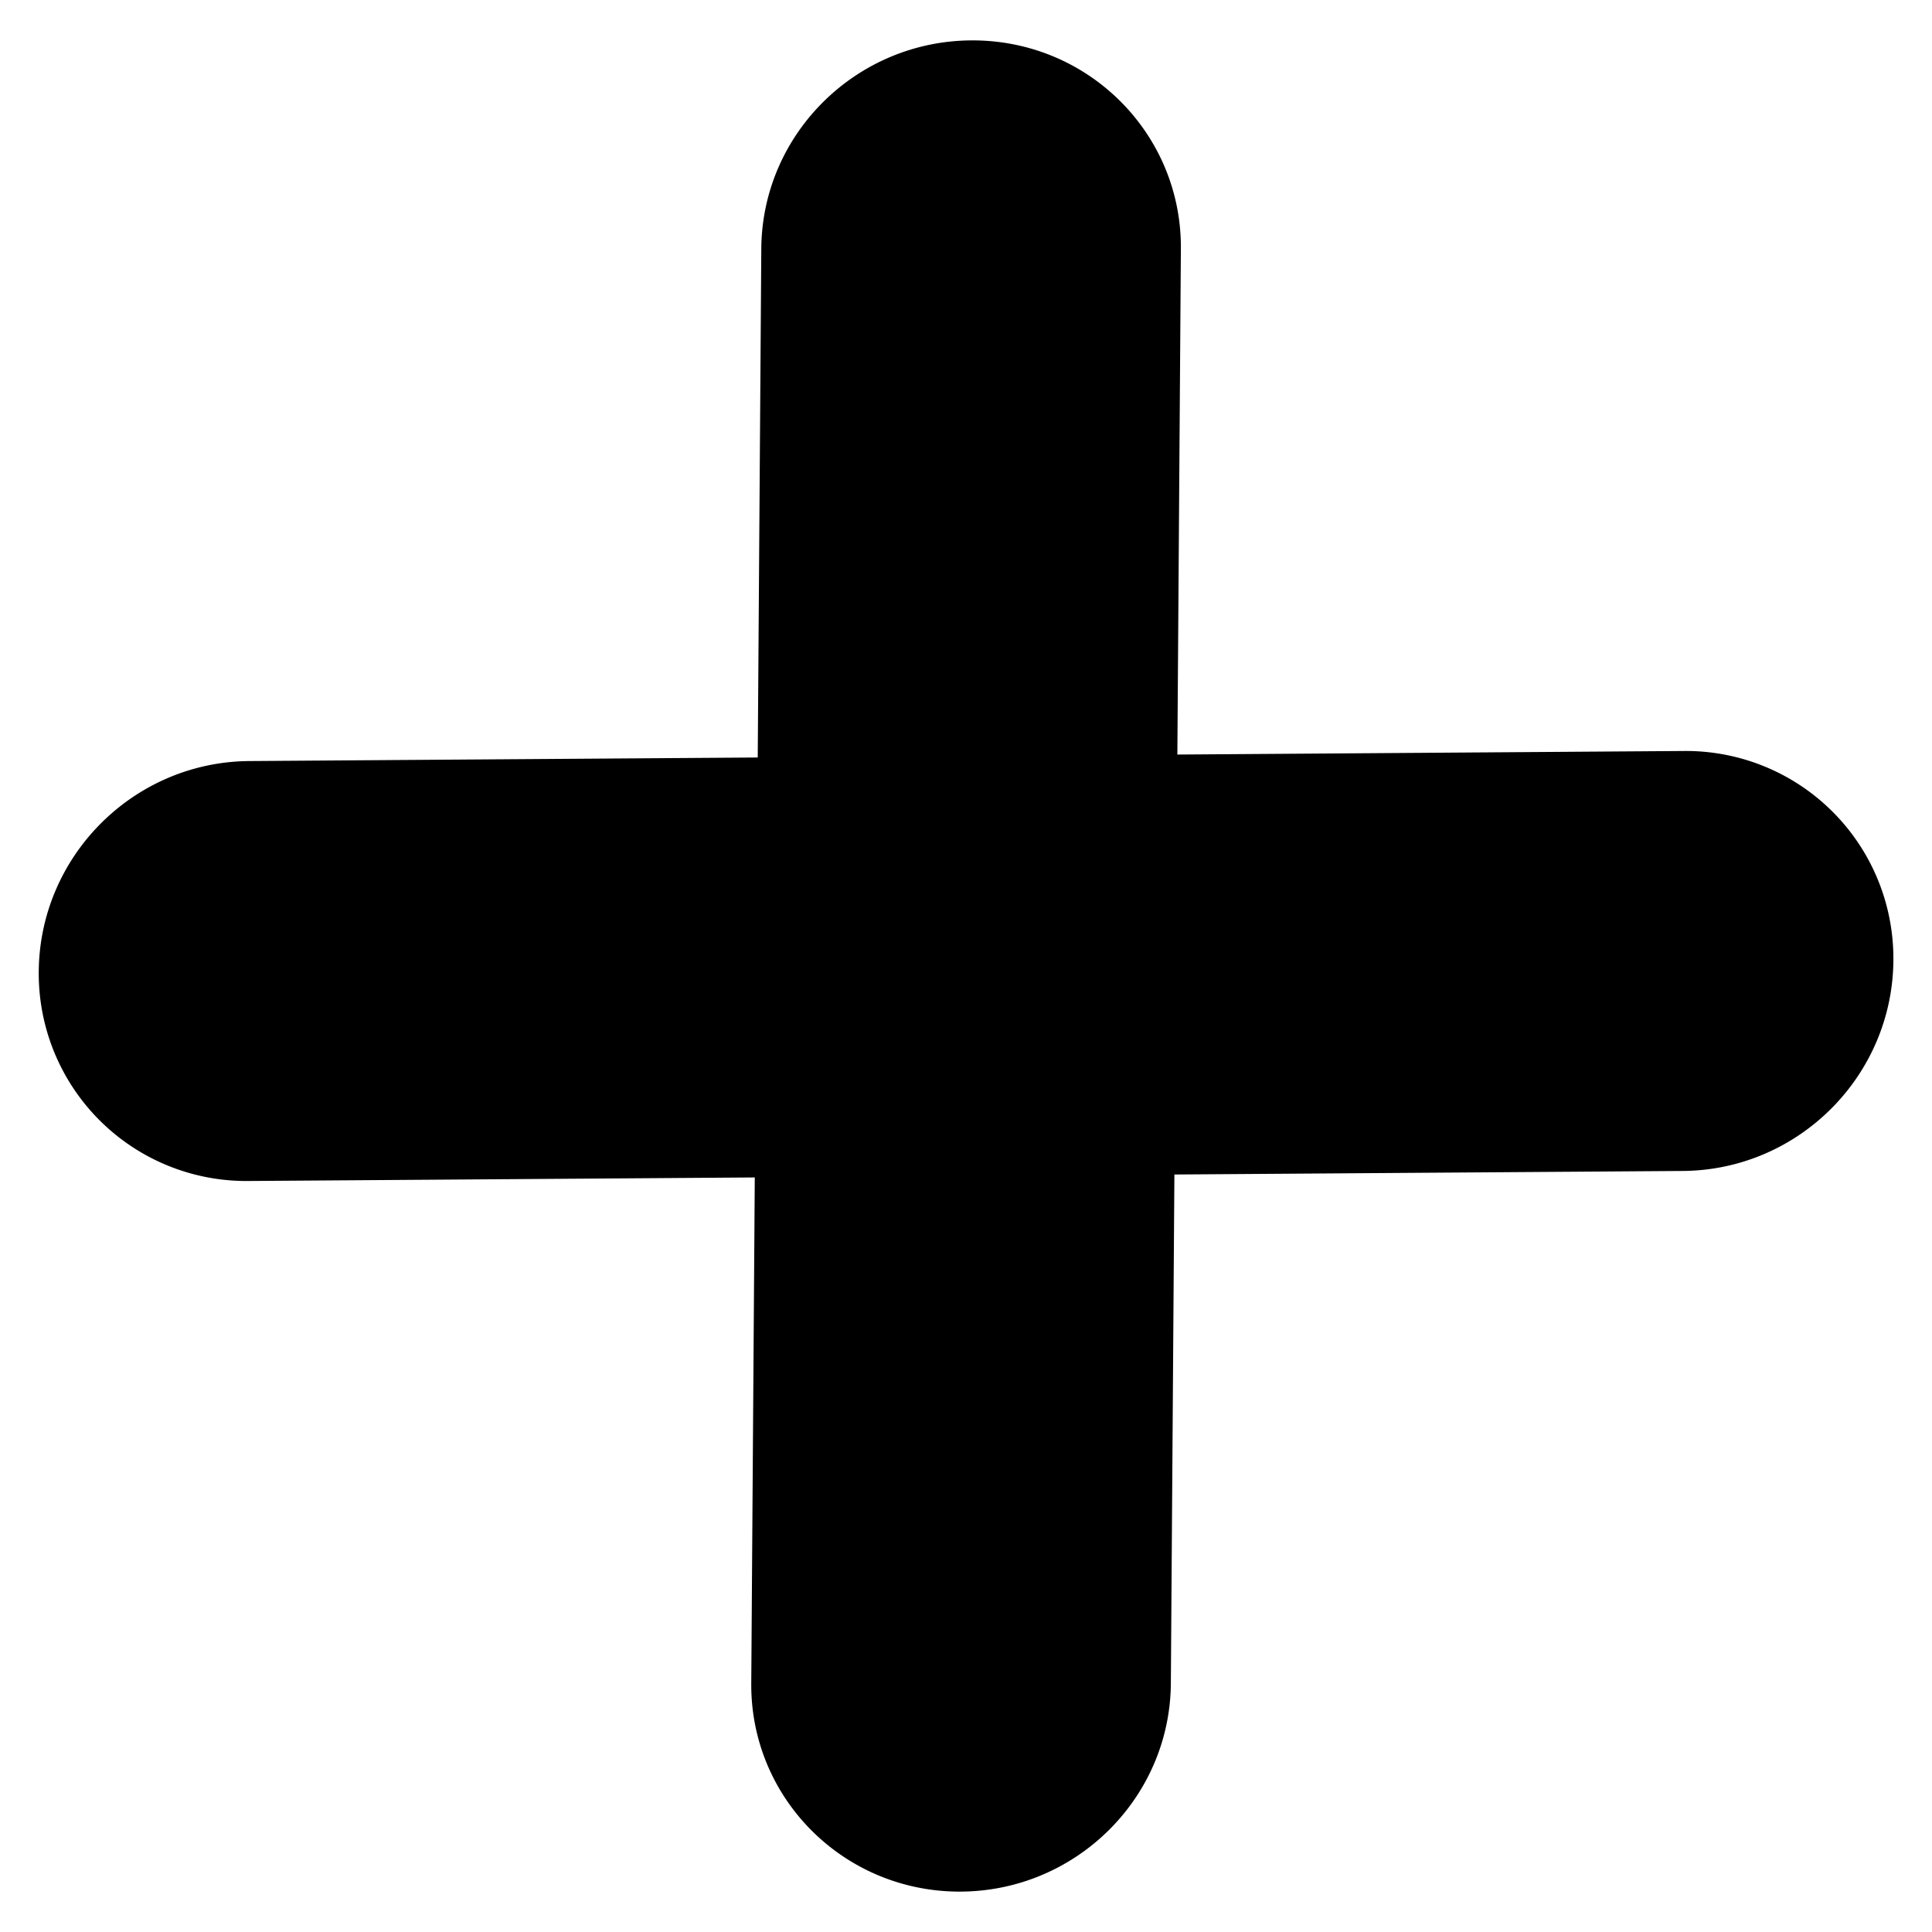 <?xml version="1.0" encoding="UTF-8"?>
<svg version="1.1" viewBox="0 0 128 128"
     xmlns="http://www.w3.org/2000/svg">
    <path d="m111.56 49.755a13.747 13.747 0 0 1 13.882 13.805c-0.018 7.683-6.26 13.959-13.942 14.019l-33.693 0.235-0.235 33.73c-0.063 7.619-6.338 13.789-14.014 13.78-7.678-0.01-13.848-6.197-13.785-13.818l0.233-33.497-33.558 0.235a13.747 13.747 0 0 1-13.881-13.804c0.018-7.683 6.261-13.959 13.943-14.018l33.692-0.236 0.236-33.73c0.064-7.619 6.338-13.789 14.014-13.78 7.678 9e-3 13.848 6.197 13.784 13.818l-0.233 33.497z"
          clip-rule="evenodd"/>
</svg>

